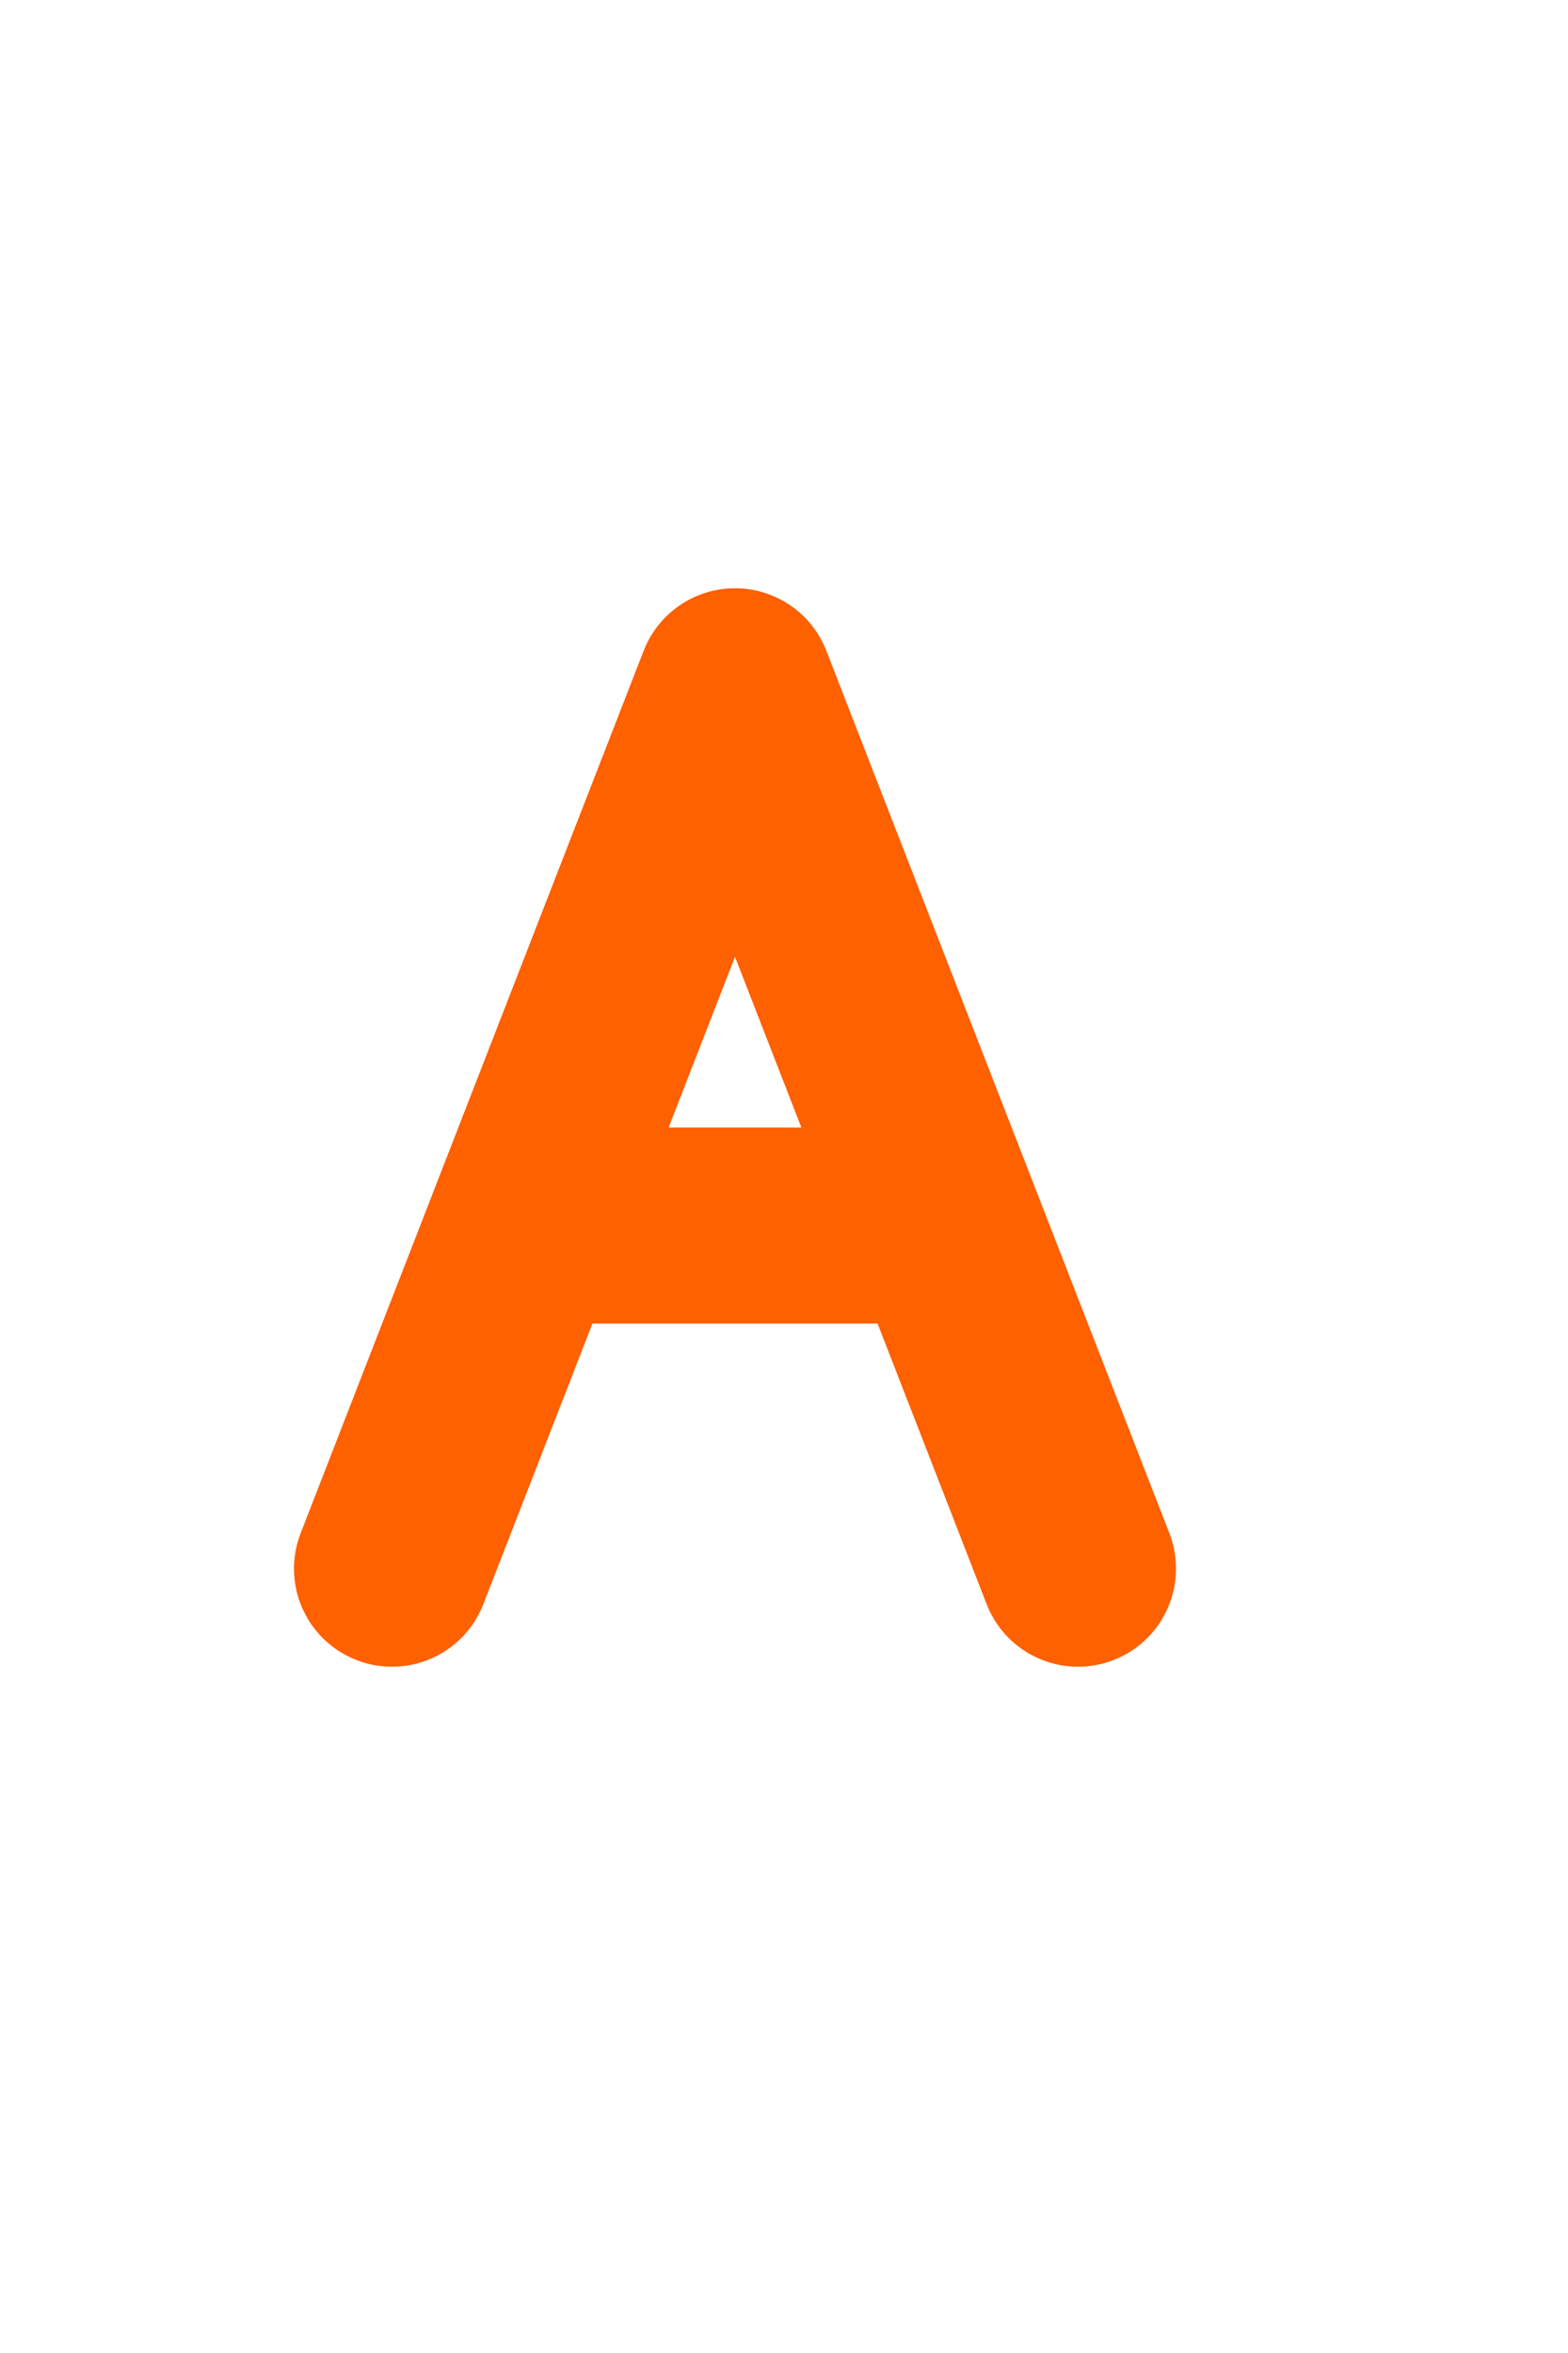 <svg width="16" height="24" viewBox="0 0 16 24" fill="none" xmlns="http://www.w3.org/2000/svg">
<path d="M11 16L7.5 7L5.361 12.5M4 16L5.361 12.5M5.361 12.5H9.639" stroke="#FF6000" stroke-width="2" stroke-linecap="round" stroke-linejoin="round"/>
</svg>
